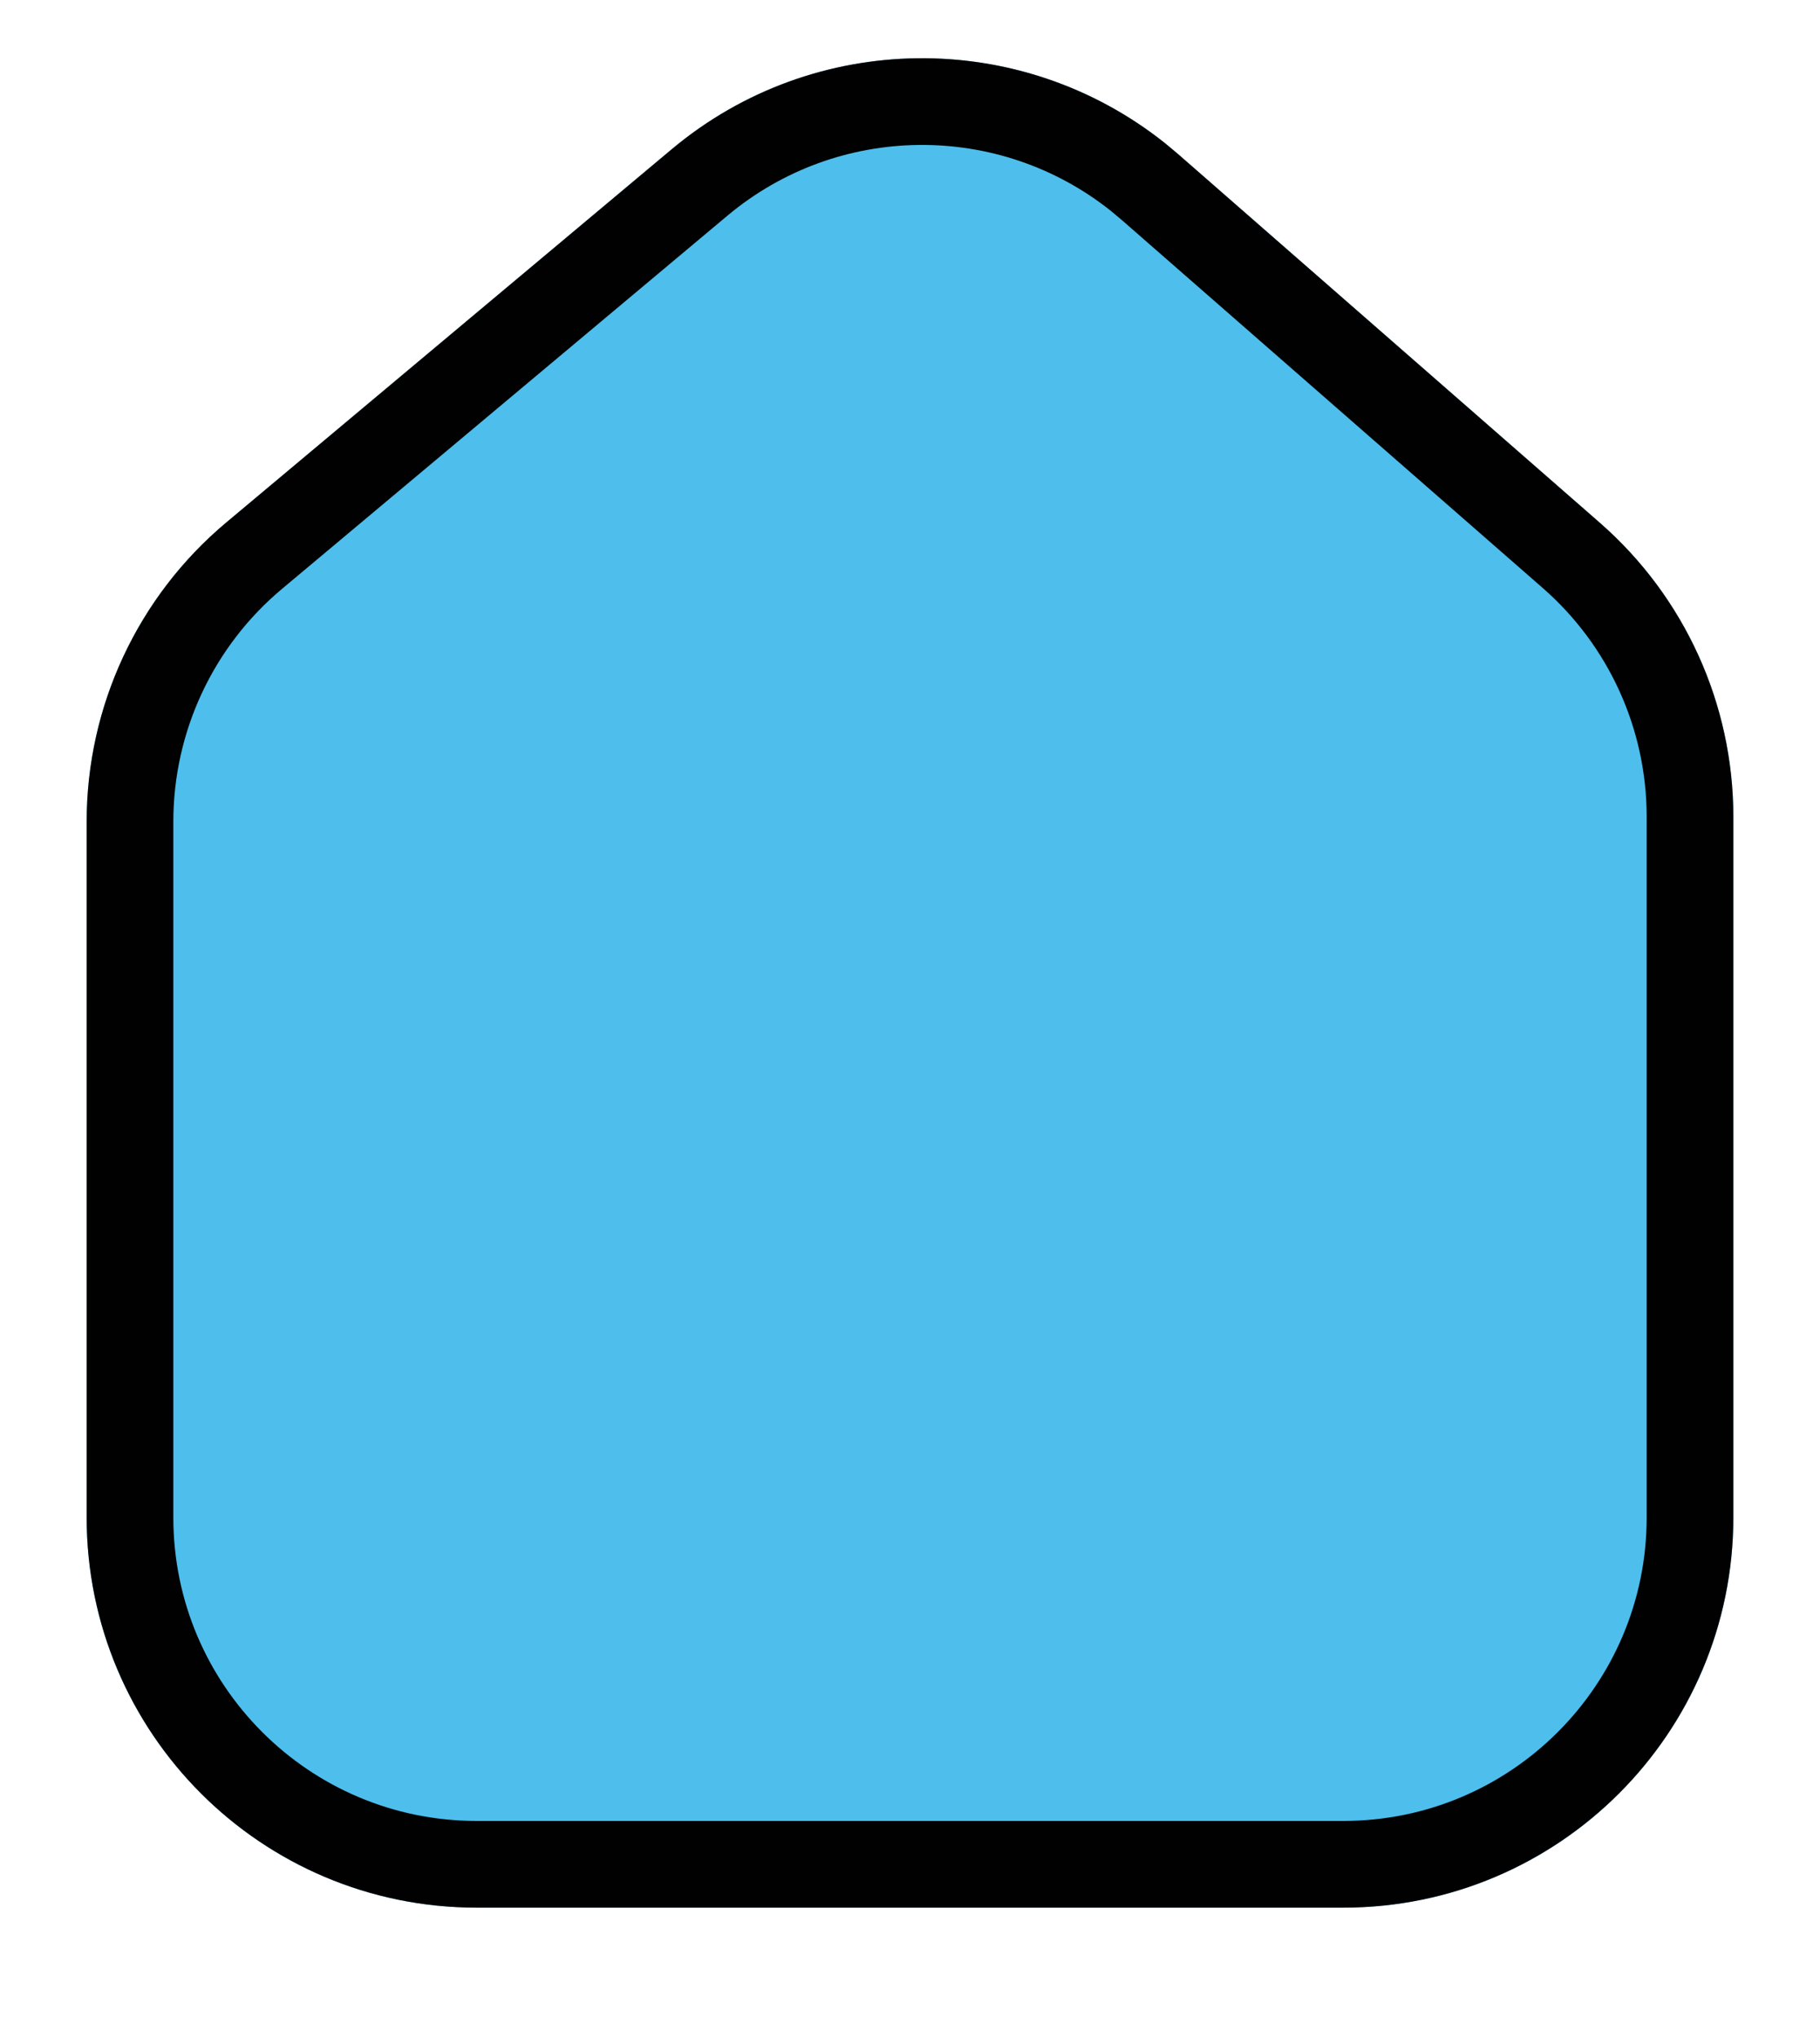 <svg width="42" height="47" viewBox="0 0 42 47" fill="none" xmlns="http://www.w3.org/2000/svg">
<g filter="url(#filter0_dii_8303_347)">
<path d="M2 17.952C2 15.289 3.18 12.762 5.221 11.052L15.499 2.444C18.898 -0.402 23.862 -0.351 27.2 2.566L36.922 11.06C38.878 12.769 40 15.24 40 17.838V34C40 38.971 35.971 43 31 43H11C6.029 43 2 38.971 2 34V17.952Z" fill="#4EBEEC"/>
<path d="M16.142 3.21C19.068 0.759 23.301 0.726 26.26 3.083L26.542 3.319L36.264 11.813C38.002 13.333 39 15.529 39 17.838V34C39 38.418 35.418 42 31 42H11C6.582 42 3 38.418 3 34V17.952C3 15.585 4.048 13.338 5.863 11.818L16.142 3.21Z" stroke="#010102" stroke-width="2"/>
</g>
<defs>
<filter id="filter0_dii_8303_347" x="0" y="0.343" width="42" height="46.657" filterUnits="userSpaceOnUse" color-interpolation-filters="sRGB">
<feFlood flood-opacity="0" result="BackgroundImageFix"/>
<feColorMatrix in="SourceAlpha" type="matrix" values="0 0 0 0 0 0 0 0 0 0 0 0 0 0 0 0 0 0 127 0" result="hardAlpha"/>
<feOffset dy="2"/>
<feGaussianBlur stdDeviation="1"/>
<feComposite in2="hardAlpha" operator="out"/>
<feColorMatrix type="matrix" values="0 0 0 0 0.004 0 0 0 0 0.004 0 0 0 0 0.008 0 0 0 0.15 0"/>
<feBlend mode="normal" in2="BackgroundImageFix" result="effect1_dropShadow_8303_347"/>
<feBlend mode="normal" in="SourceGraphic" in2="effect1_dropShadow_8303_347" result="shape"/>
<feColorMatrix in="SourceAlpha" type="matrix" values="0 0 0 0 0 0 0 0 0 0 0 0 0 0 0 0 0 0 127 0" result="hardAlpha"/>
<feOffset dy="-5"/>
<feComposite in2="hardAlpha" operator="arithmetic" k2="-1" k3="1"/>
<feColorMatrix type="matrix" values="0 0 0 0 0.004 0 0 0 0 0.004 0 0 0 0 0.008 0 0 0 0.15 0"/>
<feBlend mode="normal" in2="shape" result="effect2_innerShadow_8303_347"/>
<feColorMatrix in="SourceAlpha" type="matrix" values="0 0 0 0 0 0 0 0 0 0 0 0 0 0 0 0 0 0 127 0" result="hardAlpha"/>
<feOffset dy="4"/>
<feComposite in2="hardAlpha" operator="arithmetic" k2="-1" k3="1"/>
<feColorMatrix type="matrix" values="0 0 0 0 1 0 0 0 0 1 0 0 0 0 1 0 0 0 0.2 0"/>
<feBlend mode="normal" in2="effect2_innerShadow_8303_347" result="effect3_innerShadow_8303_347"/>
</filter>
</defs>
</svg>
